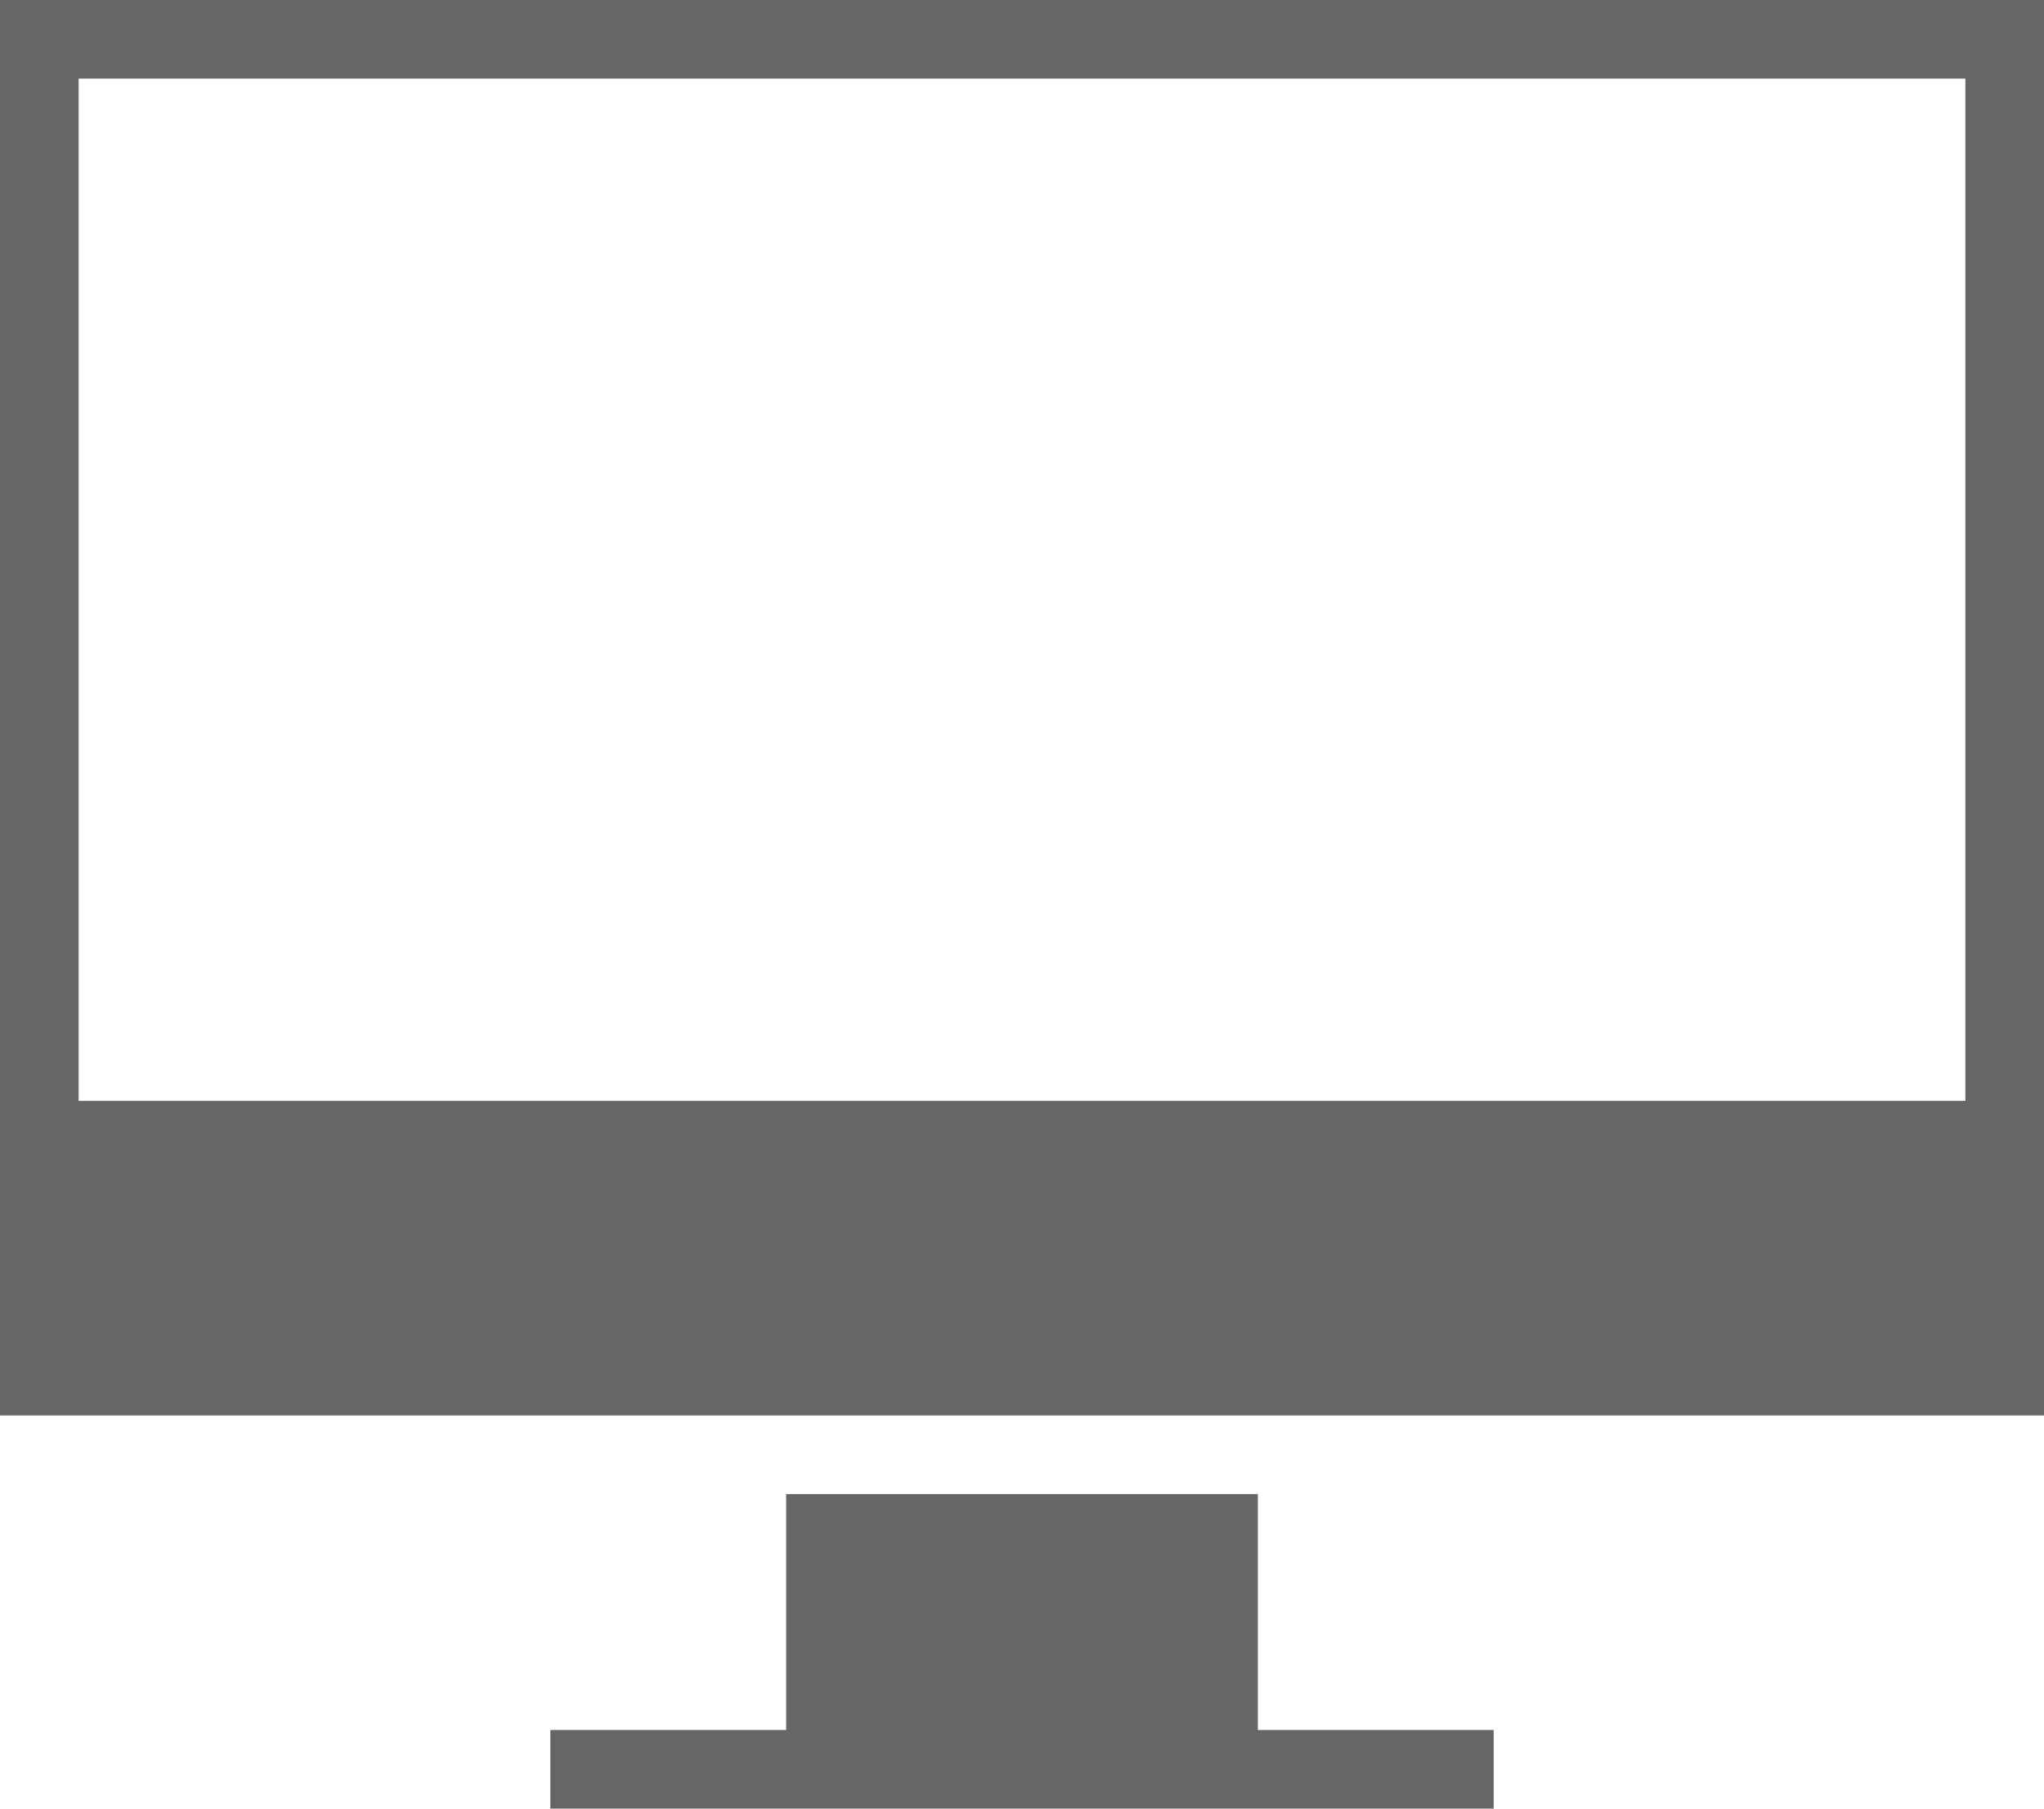 <?xml version="1.0" encoding="utf-8"?>
<!DOCTYPE svg PUBLIC "-//W3C//DTD SVG 1.1//EN" "http://www.w3.org/Graphics/SVG/1.1/DTD/svg11.dtd">
<svg version="1.1" baseProfile="full"
 xmlns="http://www.w3.org/2000/svg"
 xmlns:xlink="http://www.w3.org/1999/xlink"
 xmlns:ev="http://www.w3.org/2001/xml-events" 
  height="23px" 
  width="26px" 
>
<path fill="rgb( 102, 102, 102 )"
 d="M0,0 C0,0 0,18 0,18 C0,18 26,18 26,18 C26,18 26,0 26,0 C26,0 0,0 0,0 M25,14 C25,14 1,14 1,14 C1,14 1,1 1,1 C1,1 25,1 25,1 C25,1 25,14 25,14 M16,22 C16,22 16,19 16,19 C16,19 10,19 10,19 C10,19 10,22 10,22 C10,22 7,22 7,22 C7,22 7,23 7,23 C7,23 19,23 19,23 C19,23 19,22 19,22 C19,22 16,22 16,22 Z "/>
</svg>
